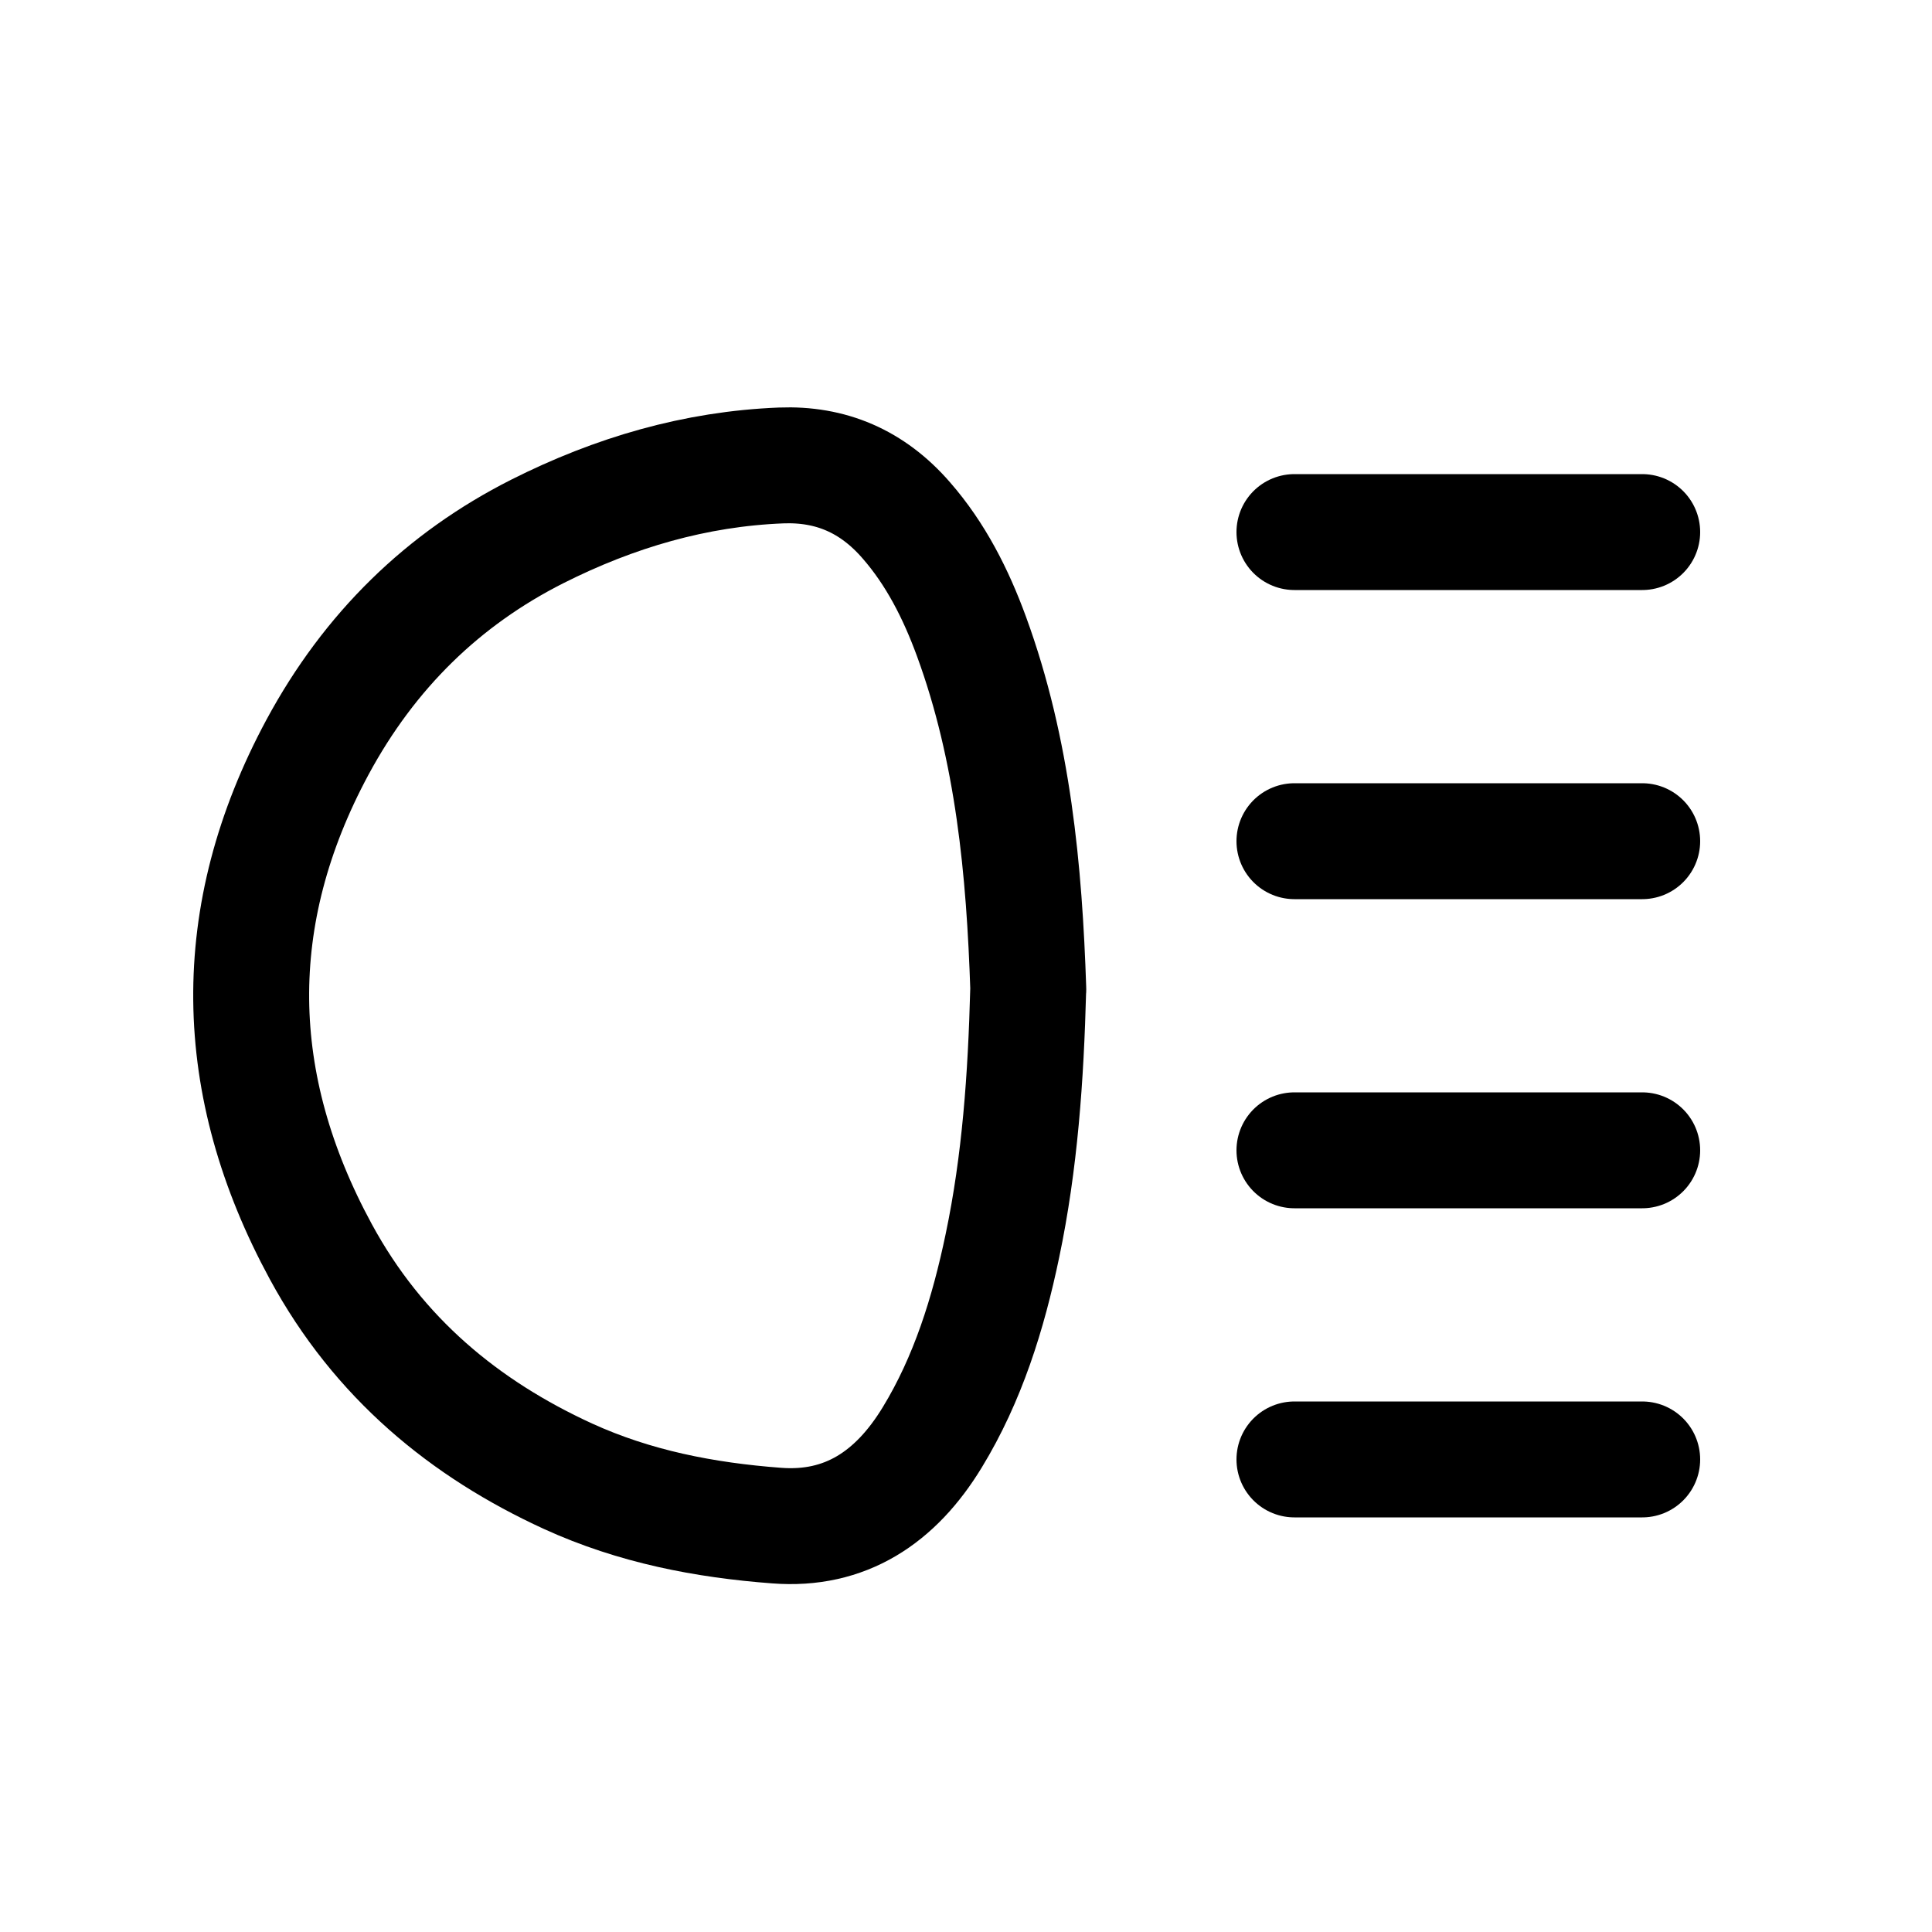 <svg width="25" height="25" viewBox="0 0 25 25" fill="none" xmlns="http://www.w3.org/2000/svg">
<path d="M21.25 6.885H16.75" stroke="black" stroke-width="1.5" stroke-linecap="round" stroke-linejoin="round"/>
<path d="M21.25 10.885H16.75" stroke="black" stroke-width="1.5" stroke-linecap="round" stroke-linejoin="round"/>
<path d="M21.25 14.885H16.75" stroke="black" stroke-width="1.5" stroke-linecap="round" stroke-linejoin="round"/>
<path d="M21.25 18.885H16.75" stroke="black" stroke-width="1.5" stroke-linecap="round" stroke-linejoin="round"/>
<path d="M13.306 12.802C13.255 11.267 13.112 9.713 12.571 8.236C12.369 7.684 12.107 7.168 11.728 6.734C11.287 6.225 10.747 5.998 10.107 6.023C8.999 6.067 7.954 6.372 6.95 6.878C5.738 7.491 4.783 8.417 4.108 9.669C2.936 11.847 2.979 14.036 4.151 16.196C4.898 17.574 6.015 18.49 7.349 19.102C8.211 19.496 9.119 19.671 10.048 19.741C10.937 19.81 11.589 19.379 12.063 18.6C12.523 17.846 12.788 16.998 12.971 16.121C13.198 15.04 13.275 13.942 13.305 12.802H13.306Z" stroke="black" stroke-width="1.5" stroke-linecap="round" stroke-linejoin="round"/>
</svg>